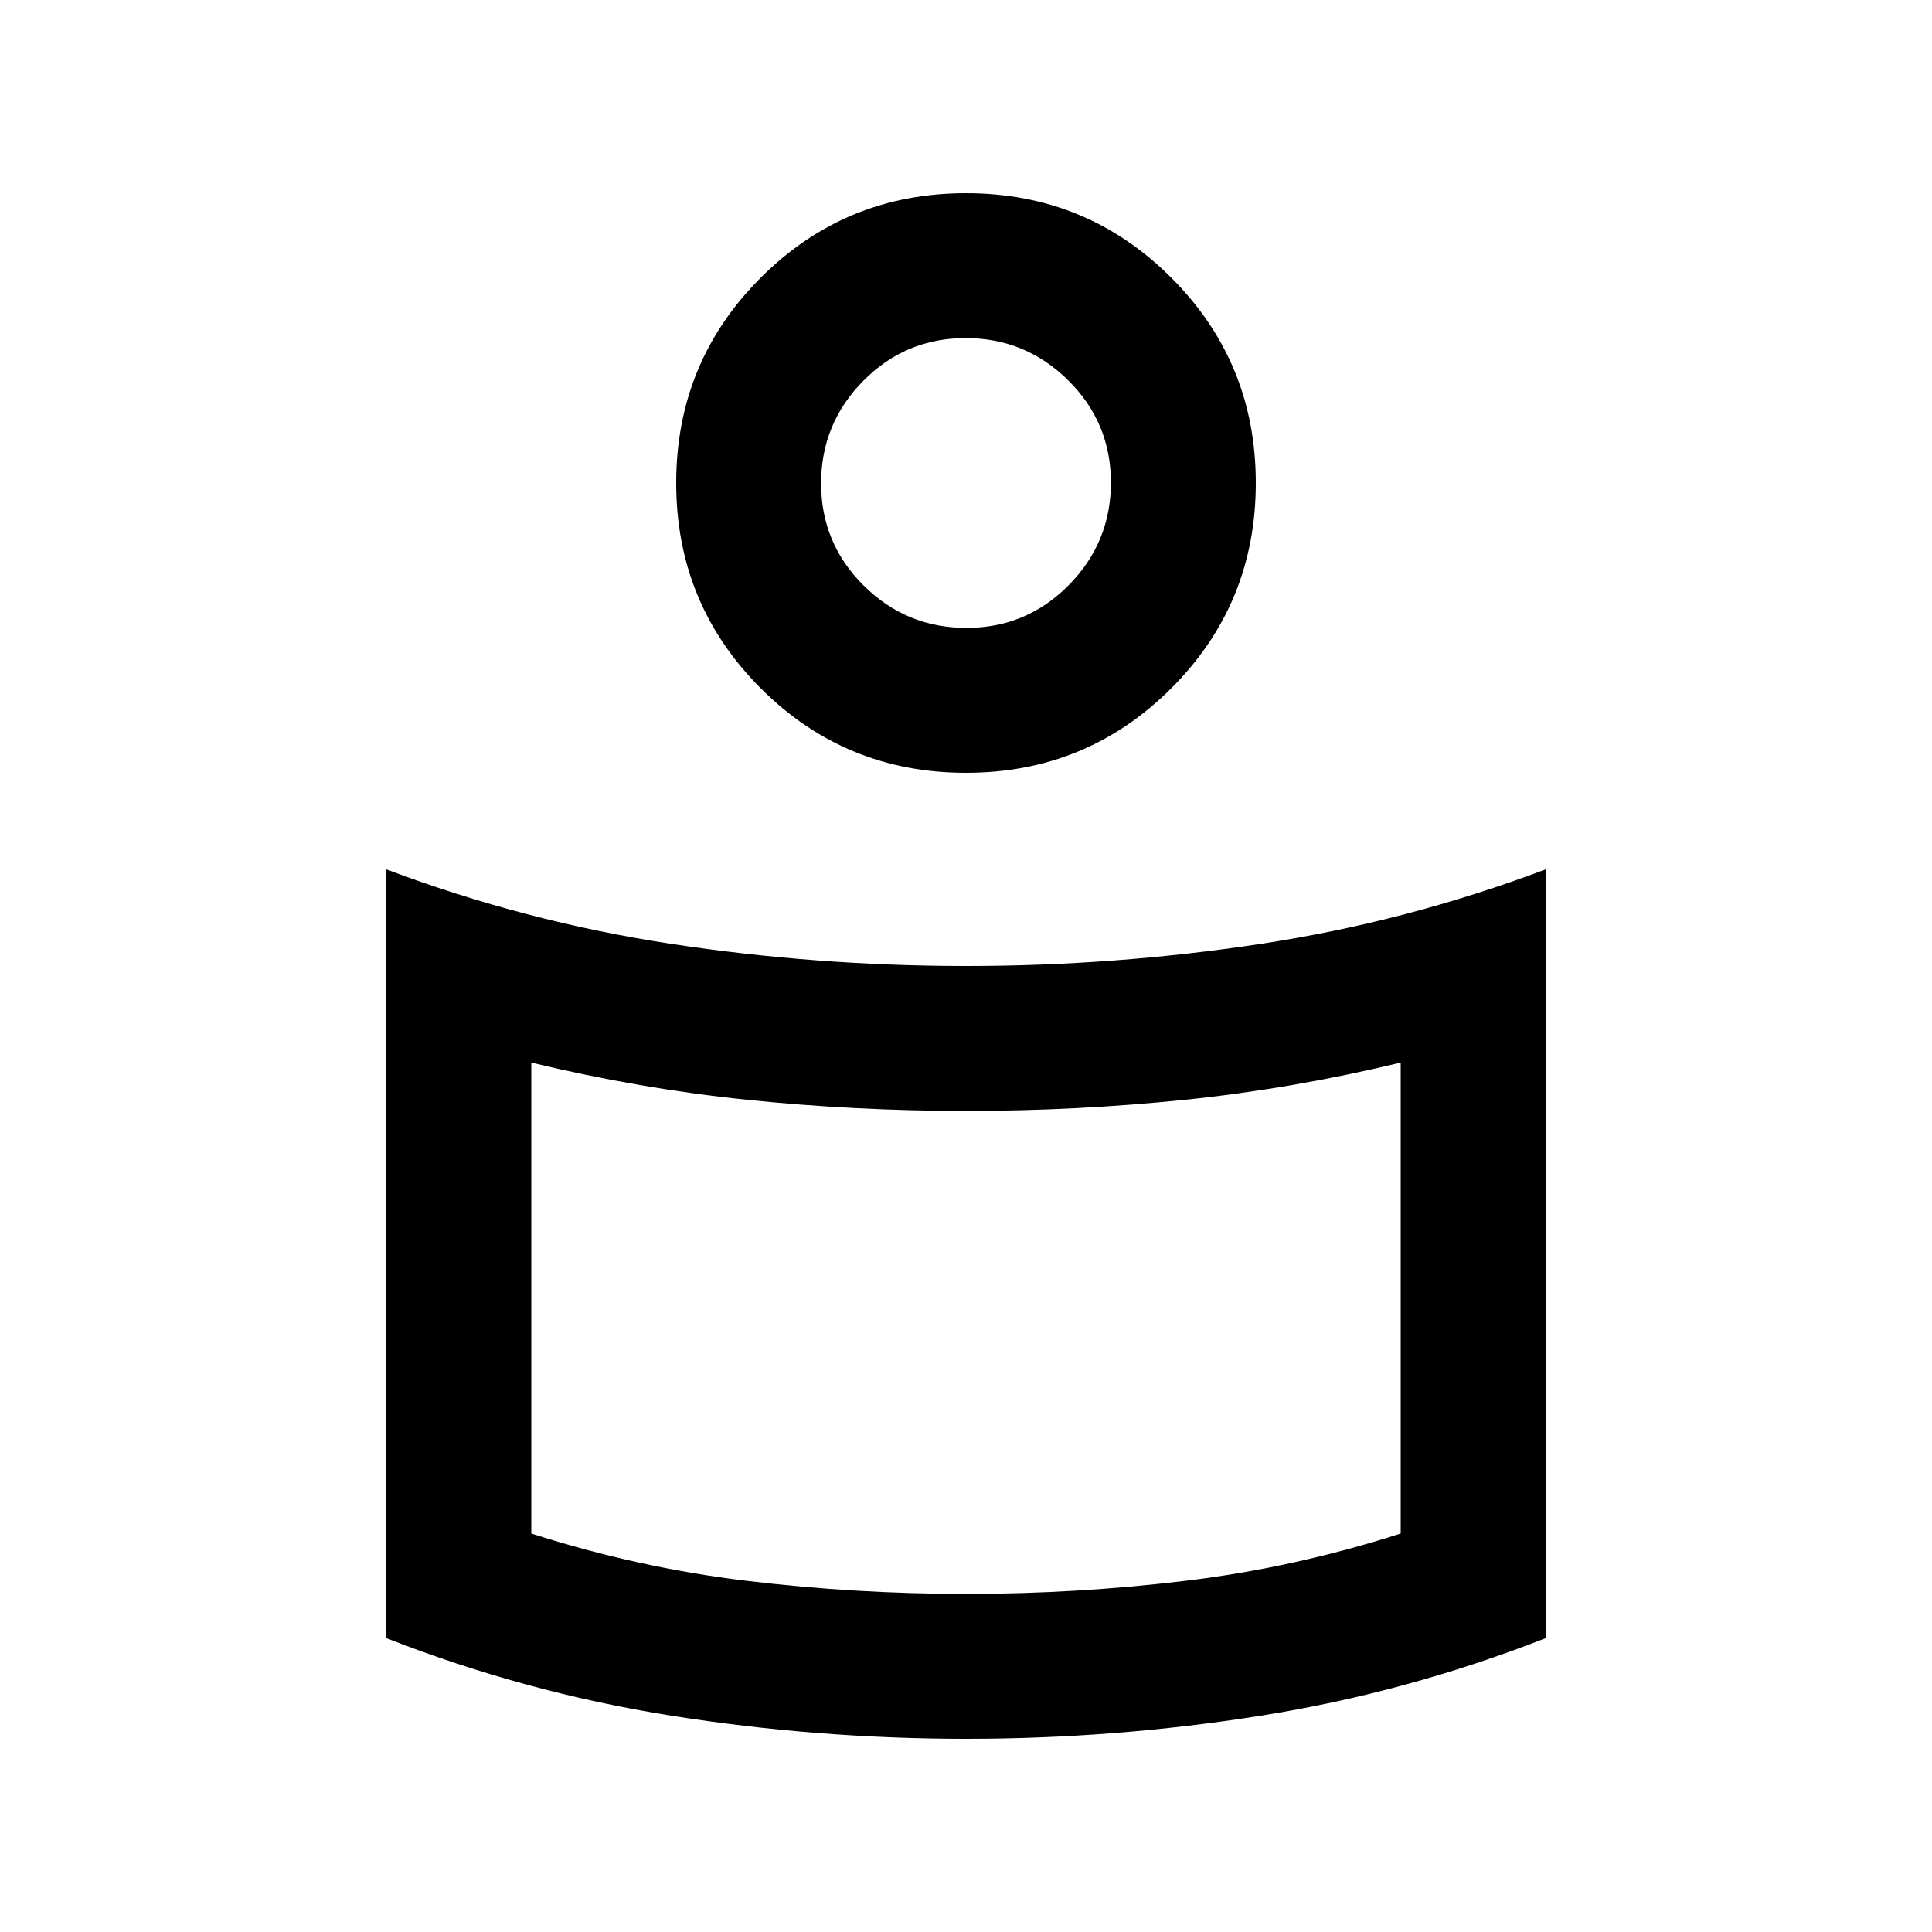 <svg xmlns="http://www.w3.org/2000/svg" height="20" viewBox="0 -960 960 960" width="20"><path d="M480-480q74 0 146.5-11T768-528v382q-69 27-141.41 38.5T480.09-96Q406-96 333.5-107.5T192-146v-382q69 26 141.5 37T480-480Zm216 282v-234q-54 13-107.5 18.5T480-408q-55 0-108.5-5.5T264-432v234q53 17 107 23.5t109 6.5q55 0 109-6.5T696-198ZM480-864q60 0 102 42t42 102q0 60-42 102t-102 42q-60 0-102-42t-42-102q0-60 42-102t102-42Zm.21 216Q510-648 531-669.21t21-51Q552-750 530.79-771t-51-21Q450-792 429-770.79t-21 51Q408-690 429.21-669t51 21Zm-.21-65Zm0 412Z"/></svg>